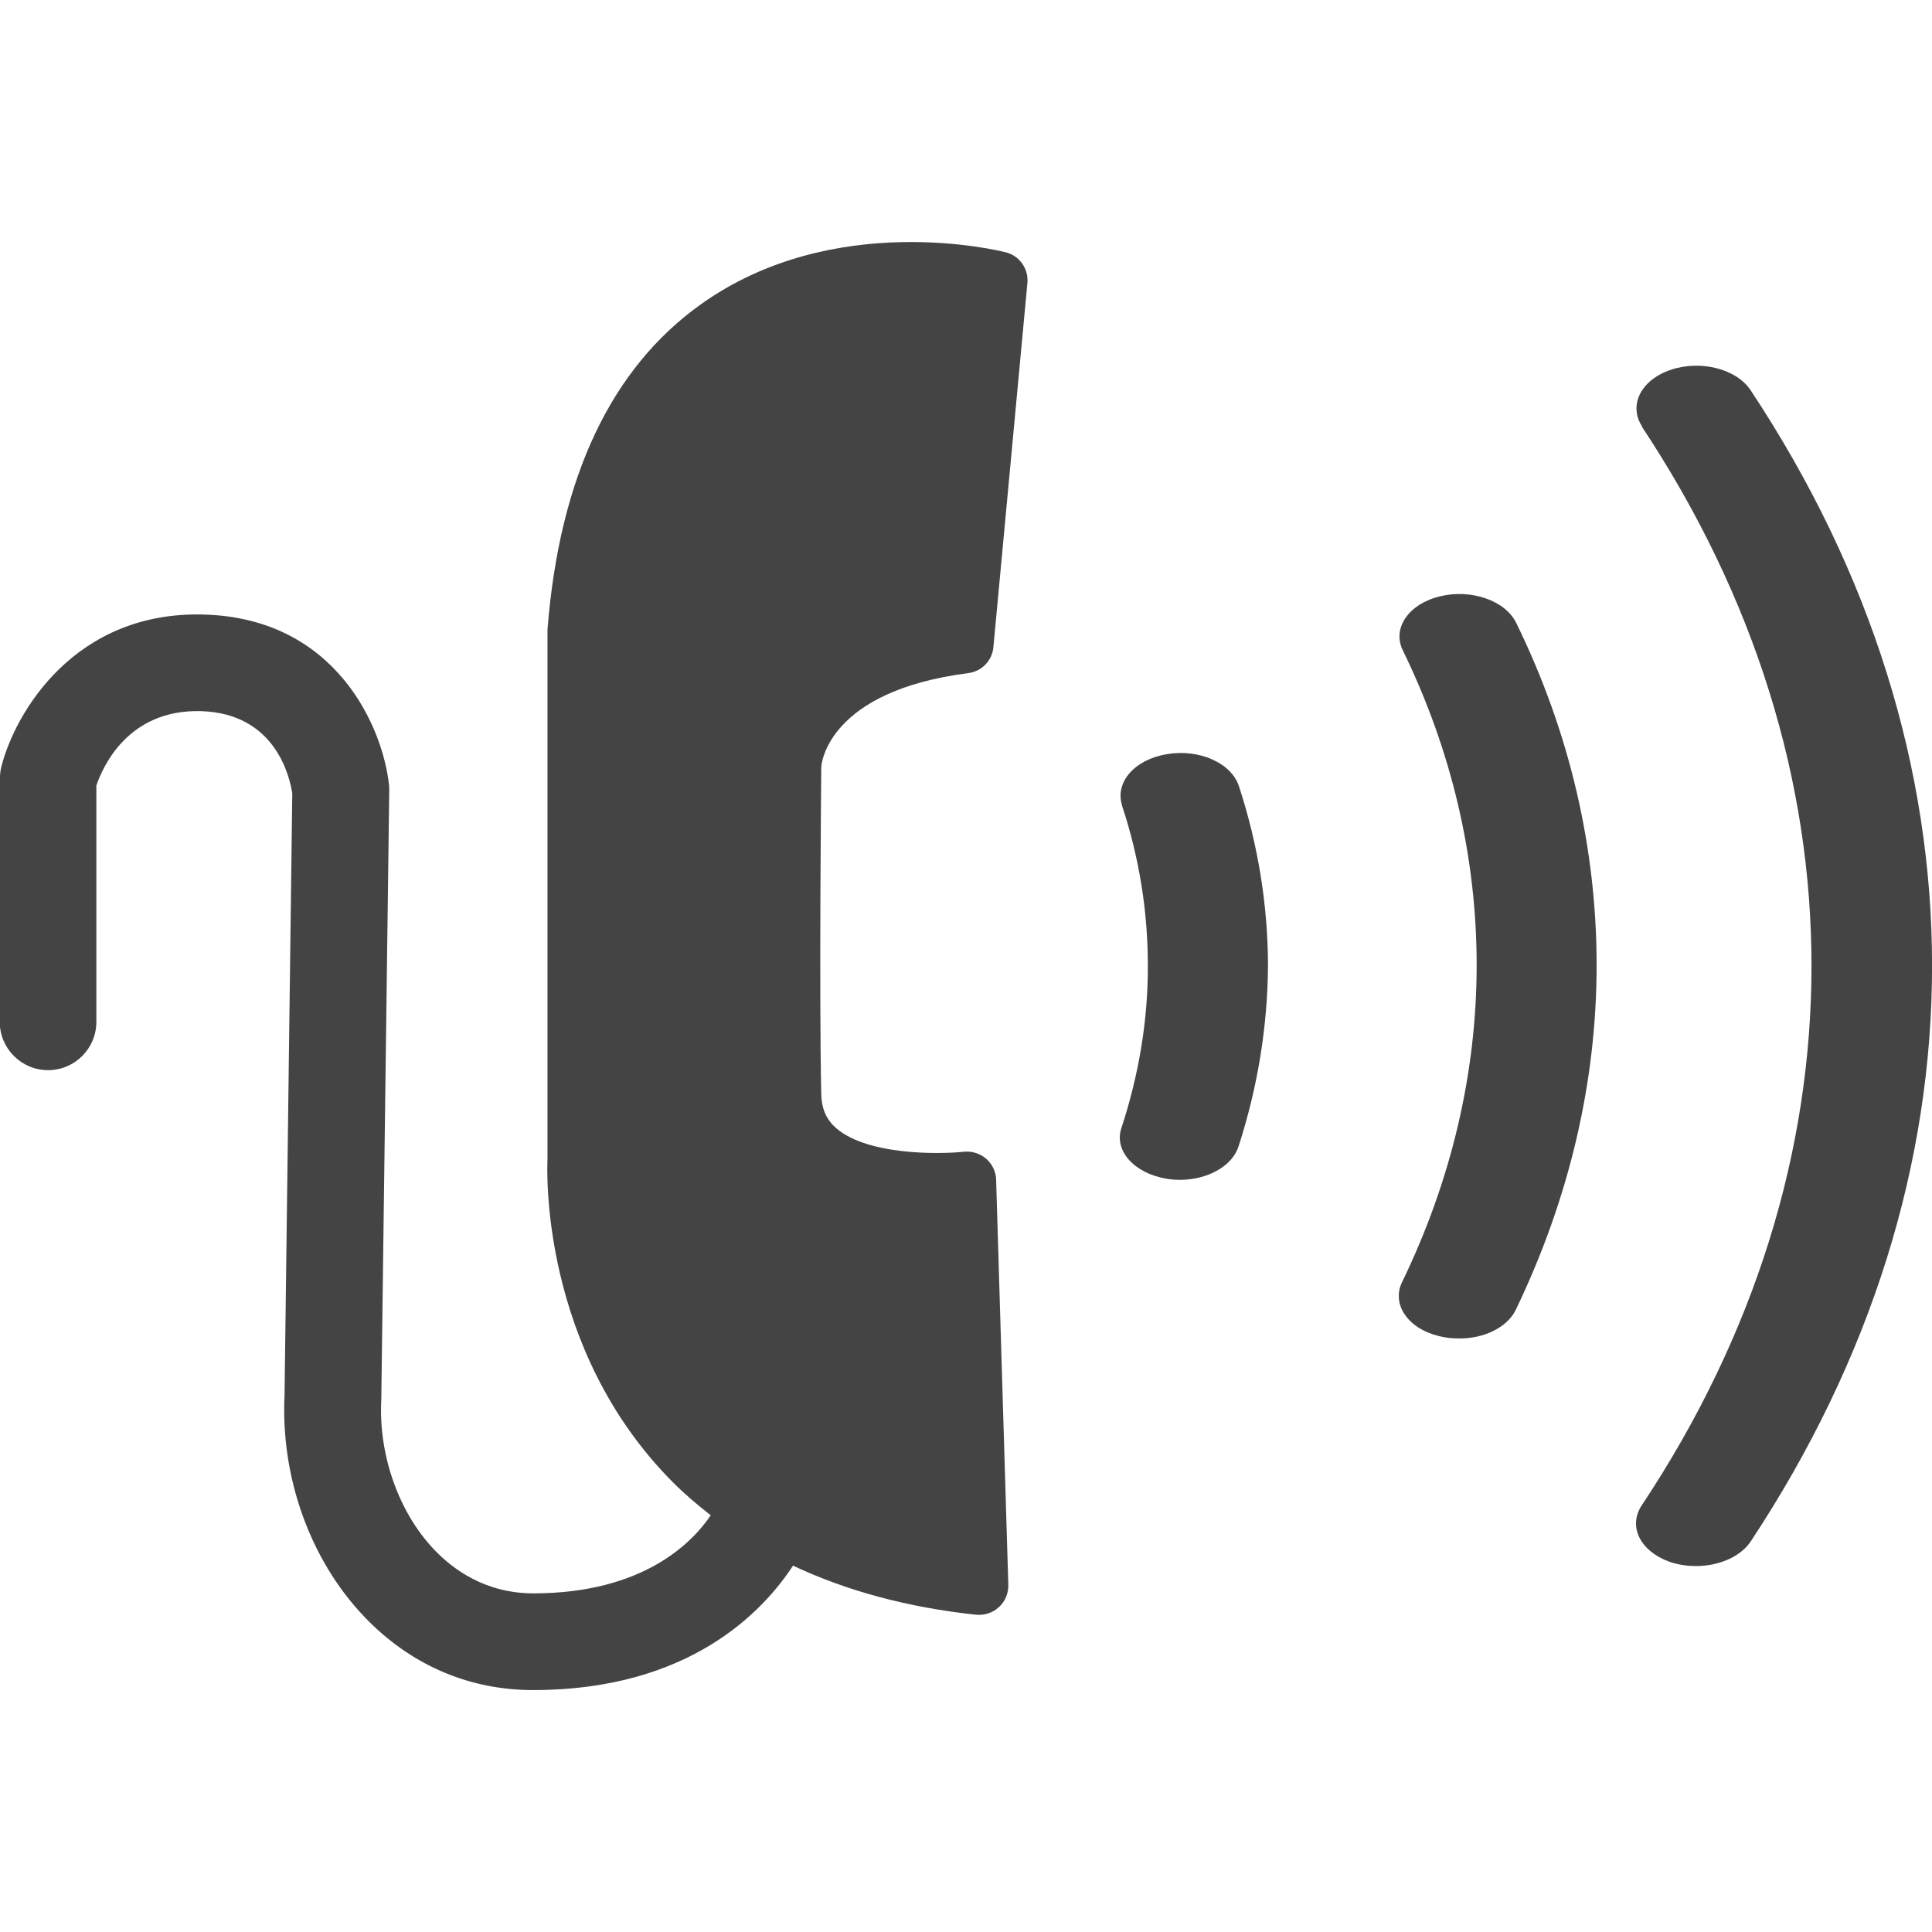 <?xml version="1.0" encoding="utf-8"?>
<!-- Generated by IcoMoon.io -->
<!DOCTYPE svg PUBLIC "-//W3C//DTD SVG 1.1//EN" "http://www.w3.org/Graphics/SVG/1.1/DTD/svg11.dtd">
<svg version="1.1" xmlns="http://www.w3.org/2000/svg" xmlns:xlink="http://www.w3.org/1999/xlink" width="32" height="32" viewBox="0 0 32 32">
<path fill="#444444" d="M16.547 26.618c0.102-0.096 0.157-0.227 0.154-0.368l-0.202-6.71c-0.003-0.134-0.064-0.259-0.166-0.349-0.102-0.086-0.234-0.128-0.368-0.115-0.403 0.045-1.661 0.064-2.157-0.429-0.134-0.134-0.198-0.298-0.205-0.512-0.038-1.699 0-5.411 0-5.434 0.003-0.051 0.109-1.254 2.435-1.552 0.224-0.029 0.397-0.208 0.416-0.432l0.563-6.029c0.022-0.234-0.128-0.451-0.358-0.509-0.115-0.029-2.854-0.707-5.050 0.861-1.485 1.059-2.336 2.858-2.538 5.354 0 0.013-0.003 0.026-0.003 0.038v8.778c-0.006 0.128-0.134 3.13 2.086 5.35 0.192 0.192 0.4 0.368 0.618 0.538-0.298 0.442-1.107 1.293-2.938 1.293-0.79 0-1.331-0.394-1.648-0.73-0.586-0.618-0.922-1.574-0.87-2.49 0-0.010 0-0.022 0-0.032l0.131-10.038c0-0.032 0-0.064-0.003-0.093-0.099-0.95-0.867-2.762-3.056-2.829-2.147-0.067-3.139 1.622-3.366 2.522-0.016 0.064-0.022 0.128-0.026 0.195v4.029c0 0.442 0.358 0.8 0.8 0.8s0.8-0.358 0.8-0.8v-3.914c0.099-0.291 0.515-1.27 1.738-1.232 1.219 0.038 1.462 1.072 1.507 1.36l-0.128 9.965c-0.067 1.354 0.419 2.723 1.309 3.661 0.029 0.029 0.054 0.058 0.083 0.086 0.749 0.749 1.69 1.142 2.726 1.142 2.595 0 3.814-1.312 4.304-2.061 0.883 0.416 1.894 0.691 3.030 0.813 0.141 0.013 0.282-0.032 0.381-0.128z"></path>
<path fill="#444444" d="M19.318 19.523c0.077 0.013 0.15 0.019 0.224 0.019 0.451 0 0.861-0.221 0.97-0.547 0.32-0.986 0.483-1.994 0.49-3.002-0.003-1.002-0.163-2-0.483-2.976-0.128-0.381-0.659-0.618-1.194-0.525-0.531 0.086-0.864 0.467-0.739 0.848h-0.003c0.288 0.867 0.429 1.76 0.429 2.653 0.003 0.899-0.147 1.802-0.435 2.682-0.134 0.378 0.205 0.758 0.742 0.848z"></path>
<path fill="#444444" d="M27.2 7.066h-0.006c1.875 2.829 2.81 5.878 2.81 8.931 0 3.056-0.934 6.109-2.81 8.934-0.237 0.355-0.022 0.774 0.48 0.944 0.138 0.045 0.278 0.064 0.416 0.064 0.374 0 0.733-0.15 0.906-0.406 1.997-3.018 3.005-6.275 3.005-9.536 0-3.258-1.005-6.515-3.005-9.533-0.234-0.355-0.829-0.506-1.322-0.339-0.496 0.166-0.707 0.589-0.474 0.941z"></path>
<path fill="#444444" d="M25.104 21.699c0.886-1.84 1.341-3.773 1.341-5.712 0-1.923-0.438-3.846-1.334-5.674-0.182-0.368-0.749-0.563-1.264-0.435-0.515 0.125-0.794 0.528-0.611 0.896 0.816 1.674 1.222 3.44 1.222 5.21 0 1.779-0.416 3.562-1.235 5.251-0.179 0.368 0.096 0.771 0.614 0.896 0.109 0.026 0.214 0.038 0.323 0.038 0.413 0.006 0.8-0.179 0.944-0.47z"></path>
</svg>
